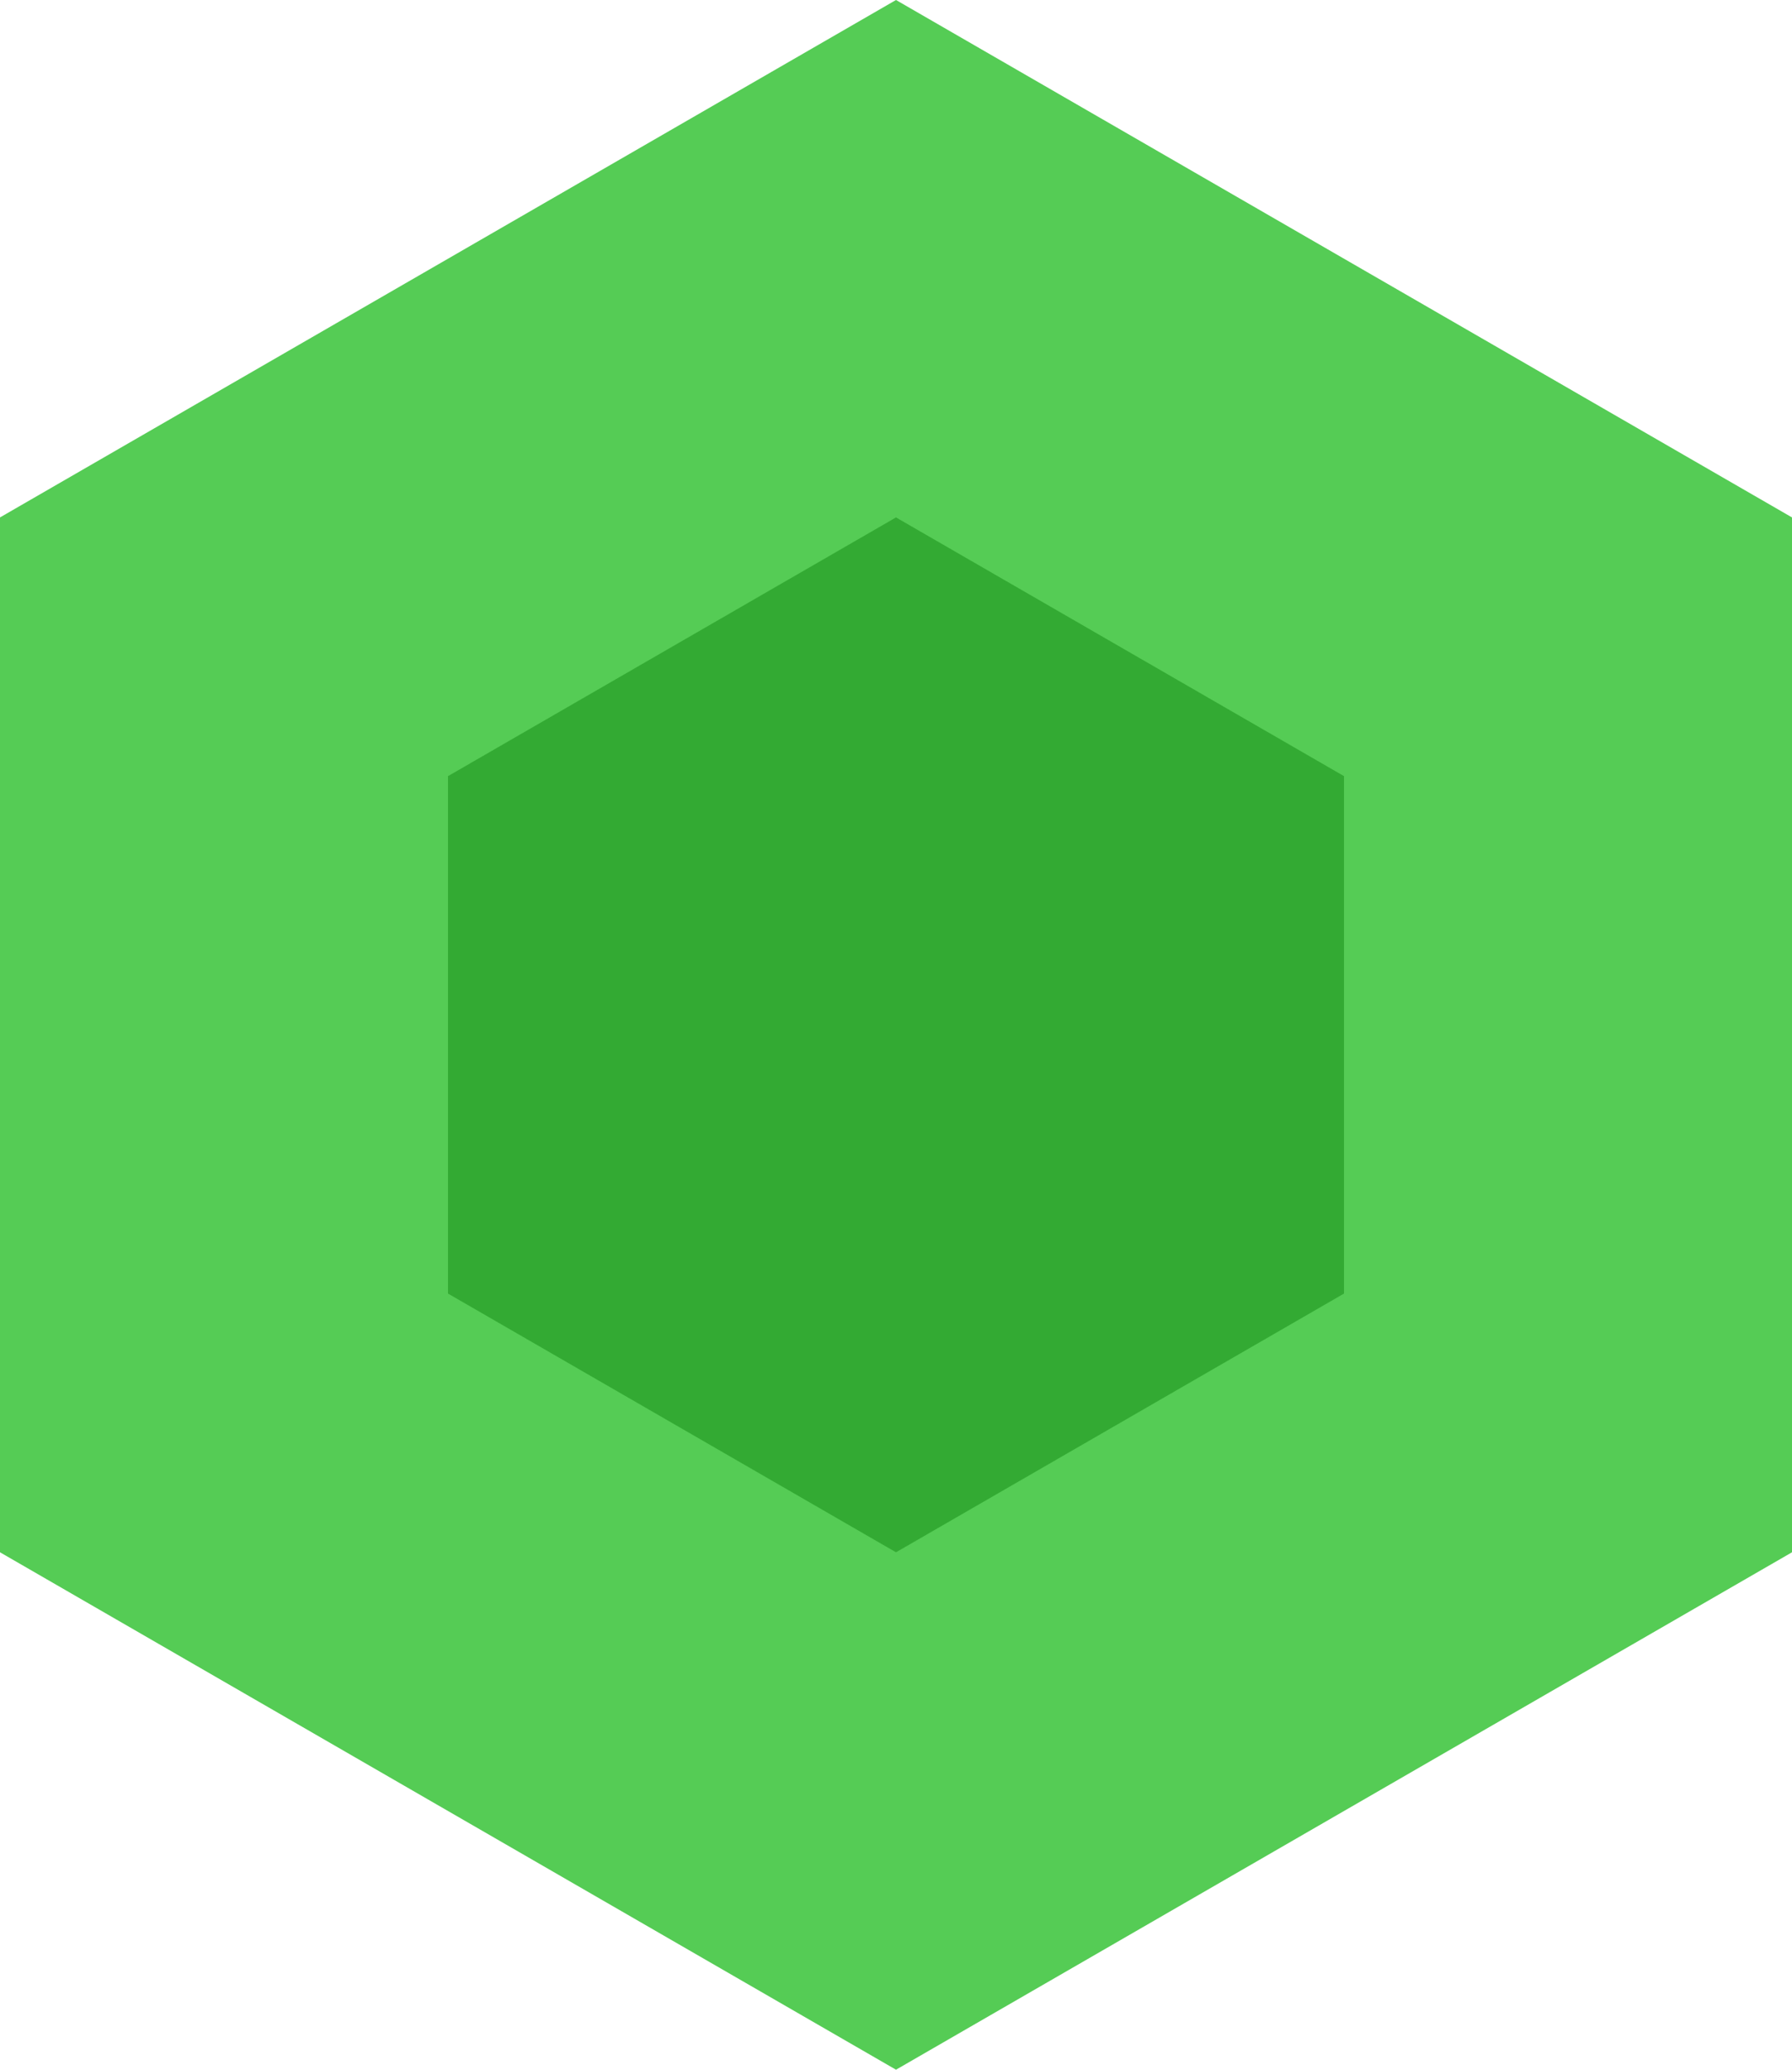 <svg version="1.1" xmlns="http://www.w3.org/2000/svg" width="97" height="112" viewbox="0 0 97 112"><path fill="#55cc55" d="M48.5 0L97 28L97 84L48.5 112L0 84L0 28Z"></path><path fill="#33aa33" d="M 48.5 28 L 72.75 42 L 72.75 70 L 48.5 84 L 24.25 70 L 24.25 42 Z"></path></svg>